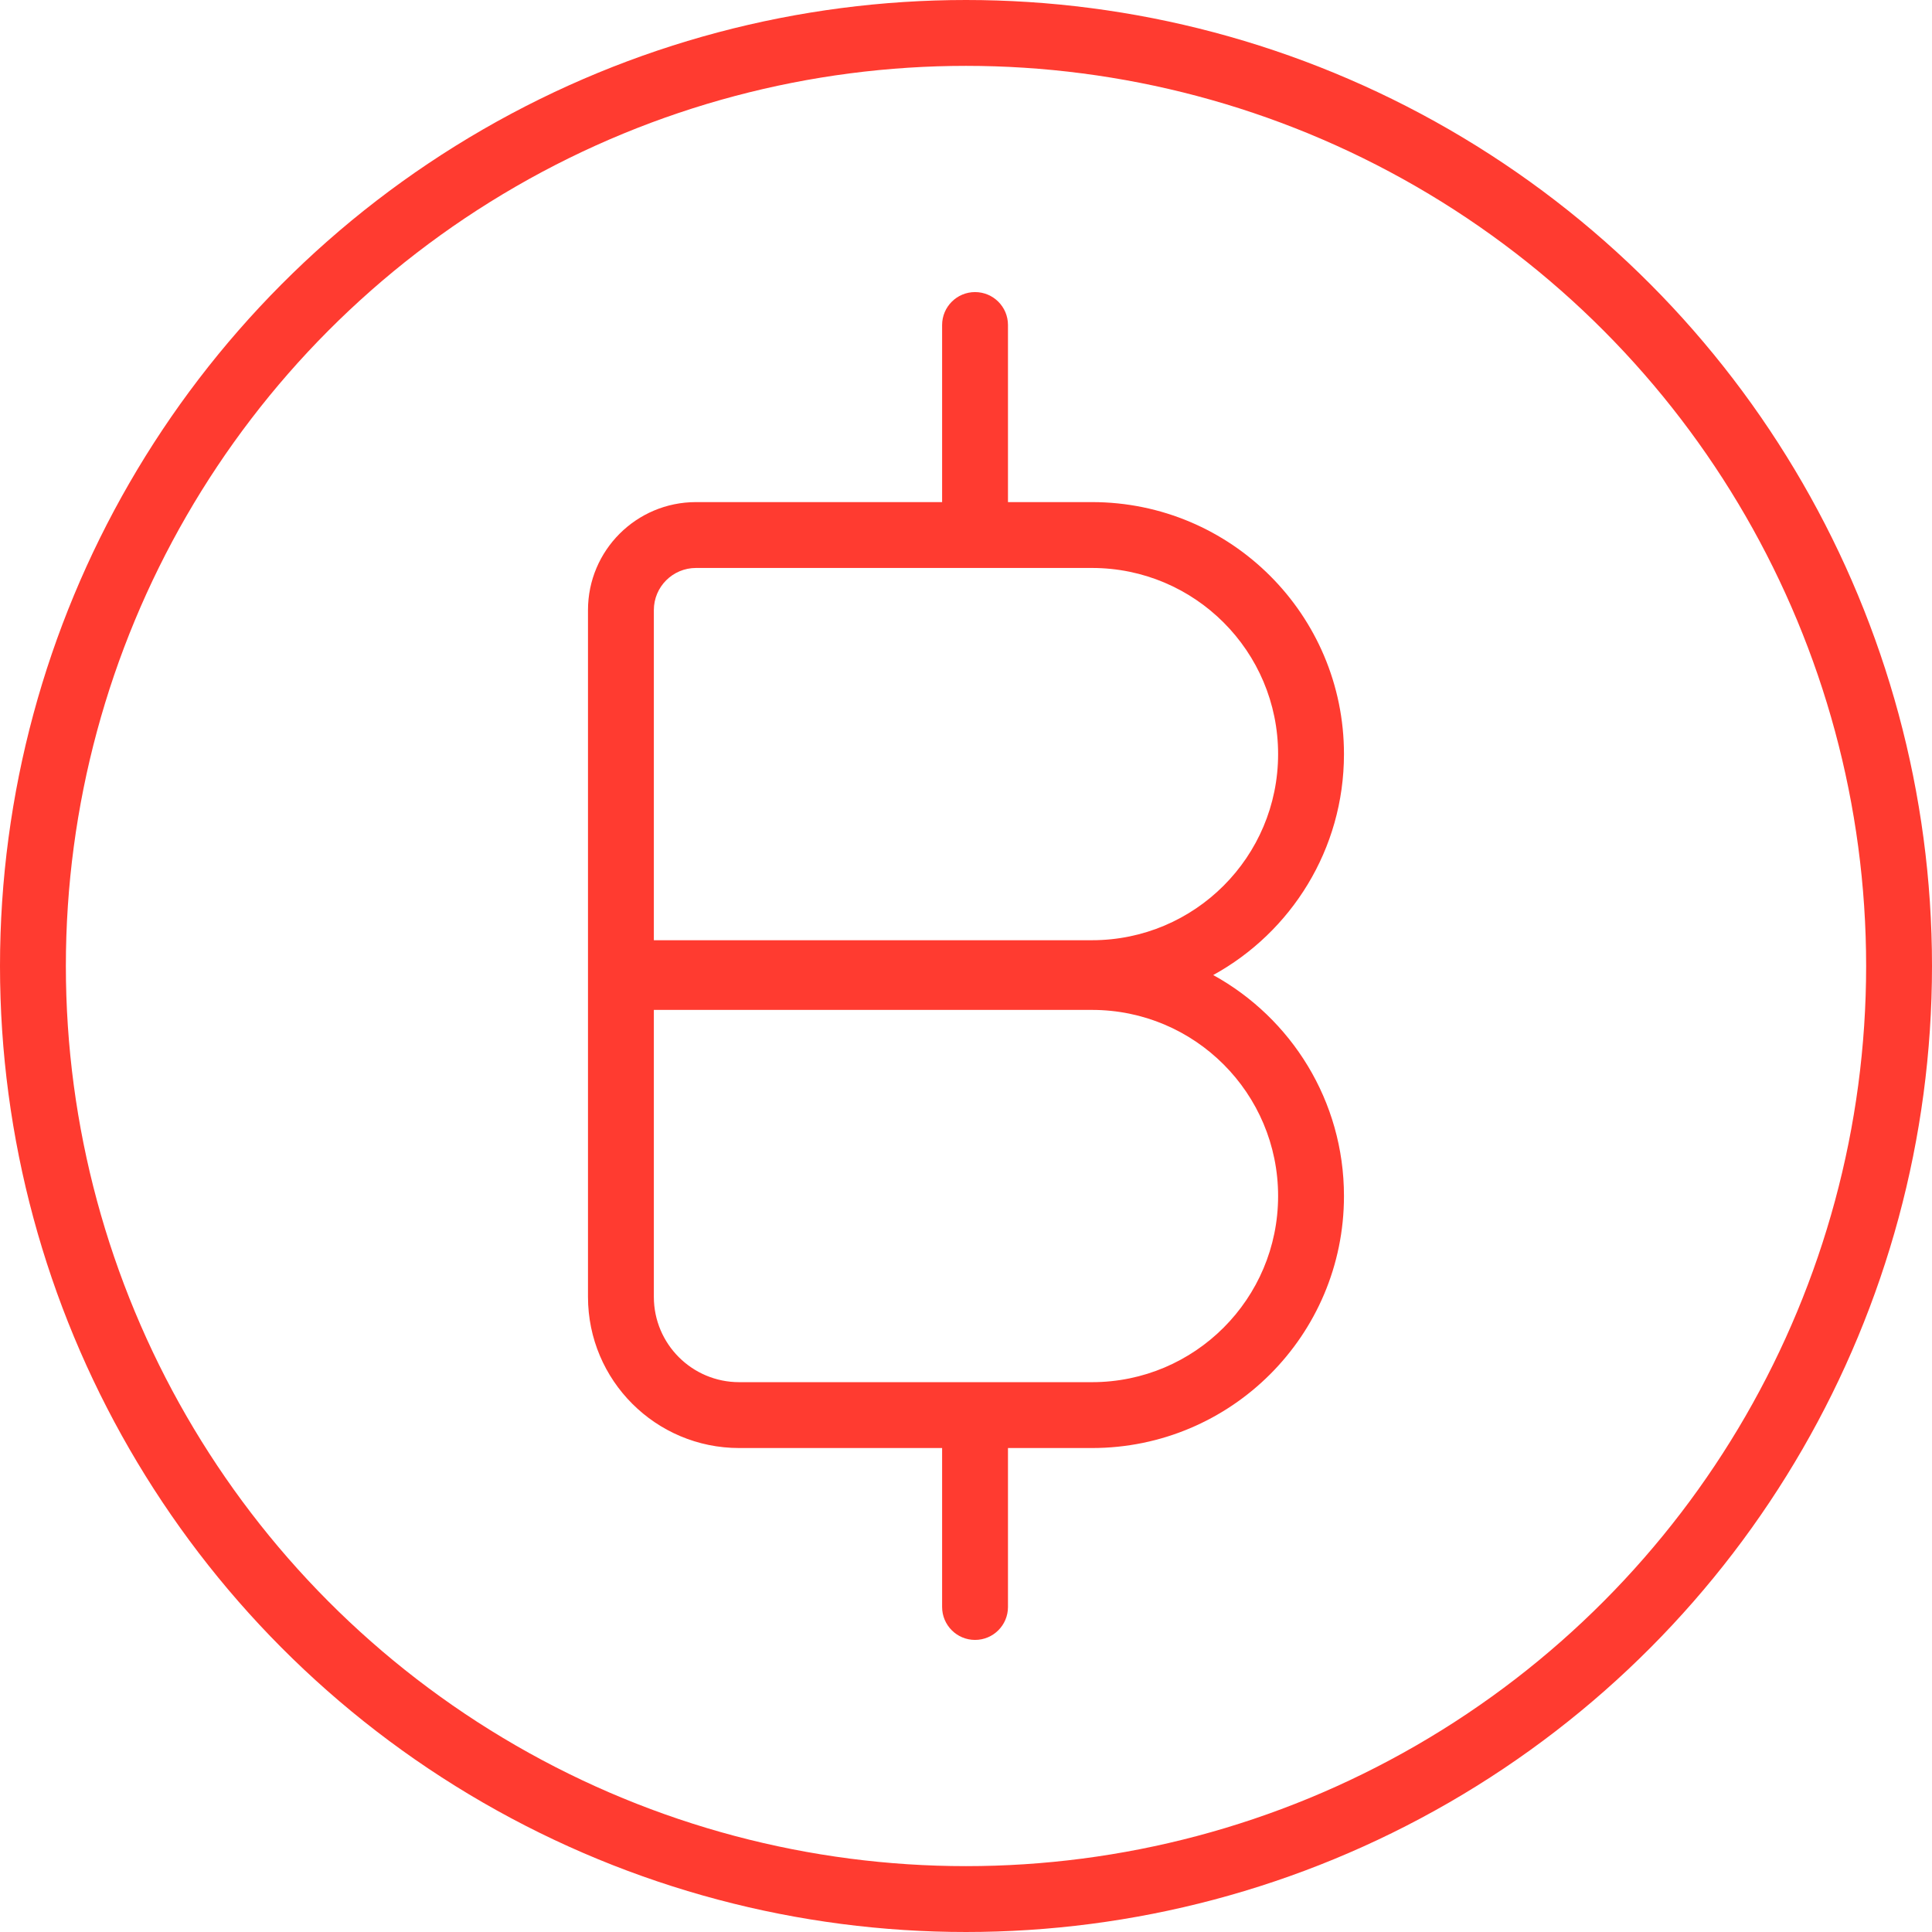 <svg width="44" height="44" viewBox="0 0 44 44" fill="none" xmlns="http://www.w3.org/2000/svg">
<circle cx="22" cy="22" r="21.25" stroke="#FF3B30" stroke-width="1.5"/>
<path fill-rule="evenodd" clip-rule="evenodd" d="M21.456 7.402V11.435H15.851C14.492 11.435 13.391 12.536 13.391 13.894V21.5L13.391 22.913V29.535C13.391 31.437 14.933 32.978 16.835 32.978H21.456V36.598C21.456 37.012 21.792 37.348 22.206 37.348C22.621 37.348 22.956 37.012 22.956 36.598V32.978H24.869C28.039 32.978 30.608 30.409 30.608 27.239C30.608 25.07 29.405 23.183 27.63 22.206C29.405 21.231 30.608 19.343 30.608 17.174C30.608 14.004 28.039 11.435 24.869 11.435H22.956V7.402C22.956 6.988 22.621 6.652 22.206 6.652C21.792 6.652 21.456 6.988 21.456 7.402ZM15.851 12.935H24.869C27.211 12.935 29.108 14.833 29.108 17.174C29.108 19.515 27.211 21.413 24.869 21.413H14.891V13.894C14.891 13.364 15.321 12.935 15.851 12.935ZM14.891 23H24.869C27.211 23 29.108 24.898 29.108 27.239C29.108 29.58 27.211 31.478 24.869 31.478H16.835C15.761 31.478 14.891 30.608 14.891 29.535L14.891 23Z" fill="#FF3B30"/>
</svg>

